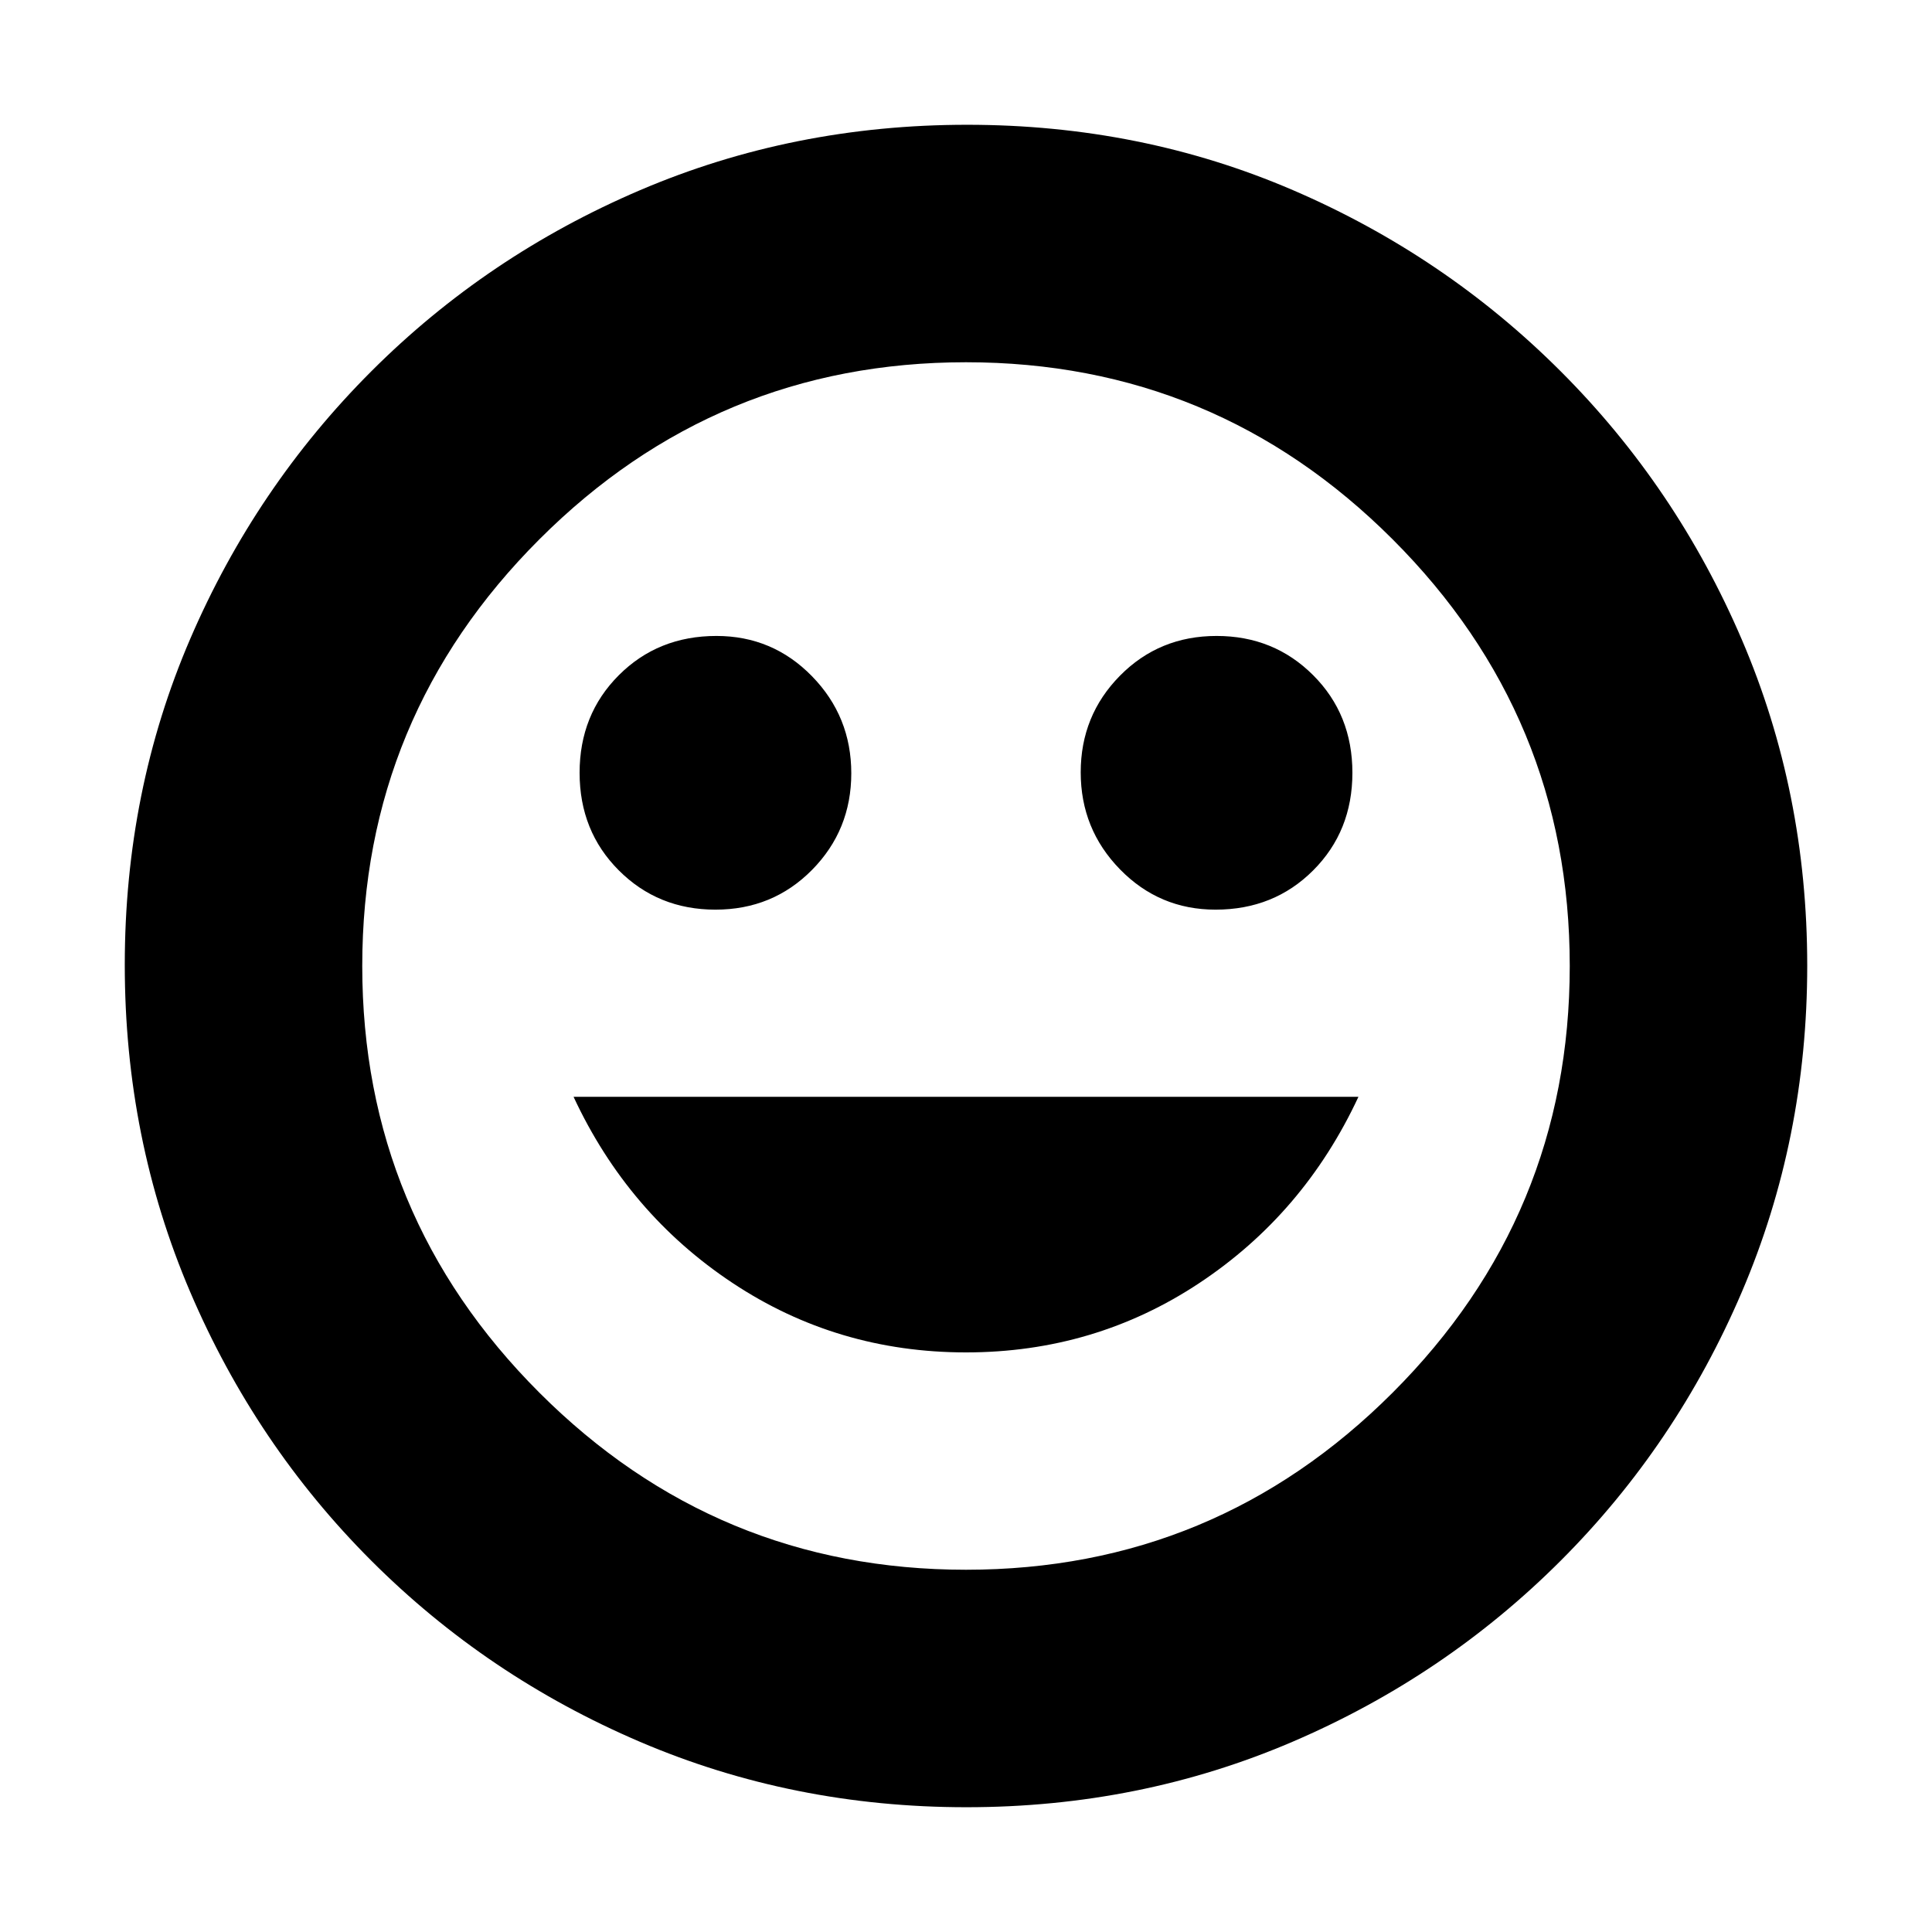 <svg xmlns="http://www.w3.org/2000/svg" height="20" viewBox="0 -960 960 960" width="20"><path d="M604-508q29 0 48.5-19.5T672-576q0-29-19.5-48.5t-48-19.5q-28.5 0-48 19.76-19.5 19.77-19.5 48Q537-548 556.54-528q19.54 20 47.46 20Zm-248.5 0q28.5 0 48-19.76 19.5-19.77 19.5-48Q423-604 403.46-624q-19.54-20-47.46-20-29 0-48.5 19.5T288-576q0 29 19.5 48.5t48 19.5ZM480-288q64 0 116-34.5t79-92.5H285q27 58 79 92.5T480-288Zm.19 226Q394-62 318-94.5t-133.5-90Q127-242 94.5-318.04 62-394.08 62-480.54T94.5-642.5q32.5-75.5 90-133t133.54-90q76.04-32.5 162.5-32.5t161.96 32.5q75.5 32.5 133 90t90 133.31q32.5 75.81 32.5 162T865.5-318q-32.5 76-90 133.5t-133.31 90Q566.38-62 480.19-62ZM480-480Zm0 300q124 0 212-88t88-212q0-124-88-212t-212-88q-124 0-212 88t-88 212q0 124 88 212t212 88Z"/></svg>